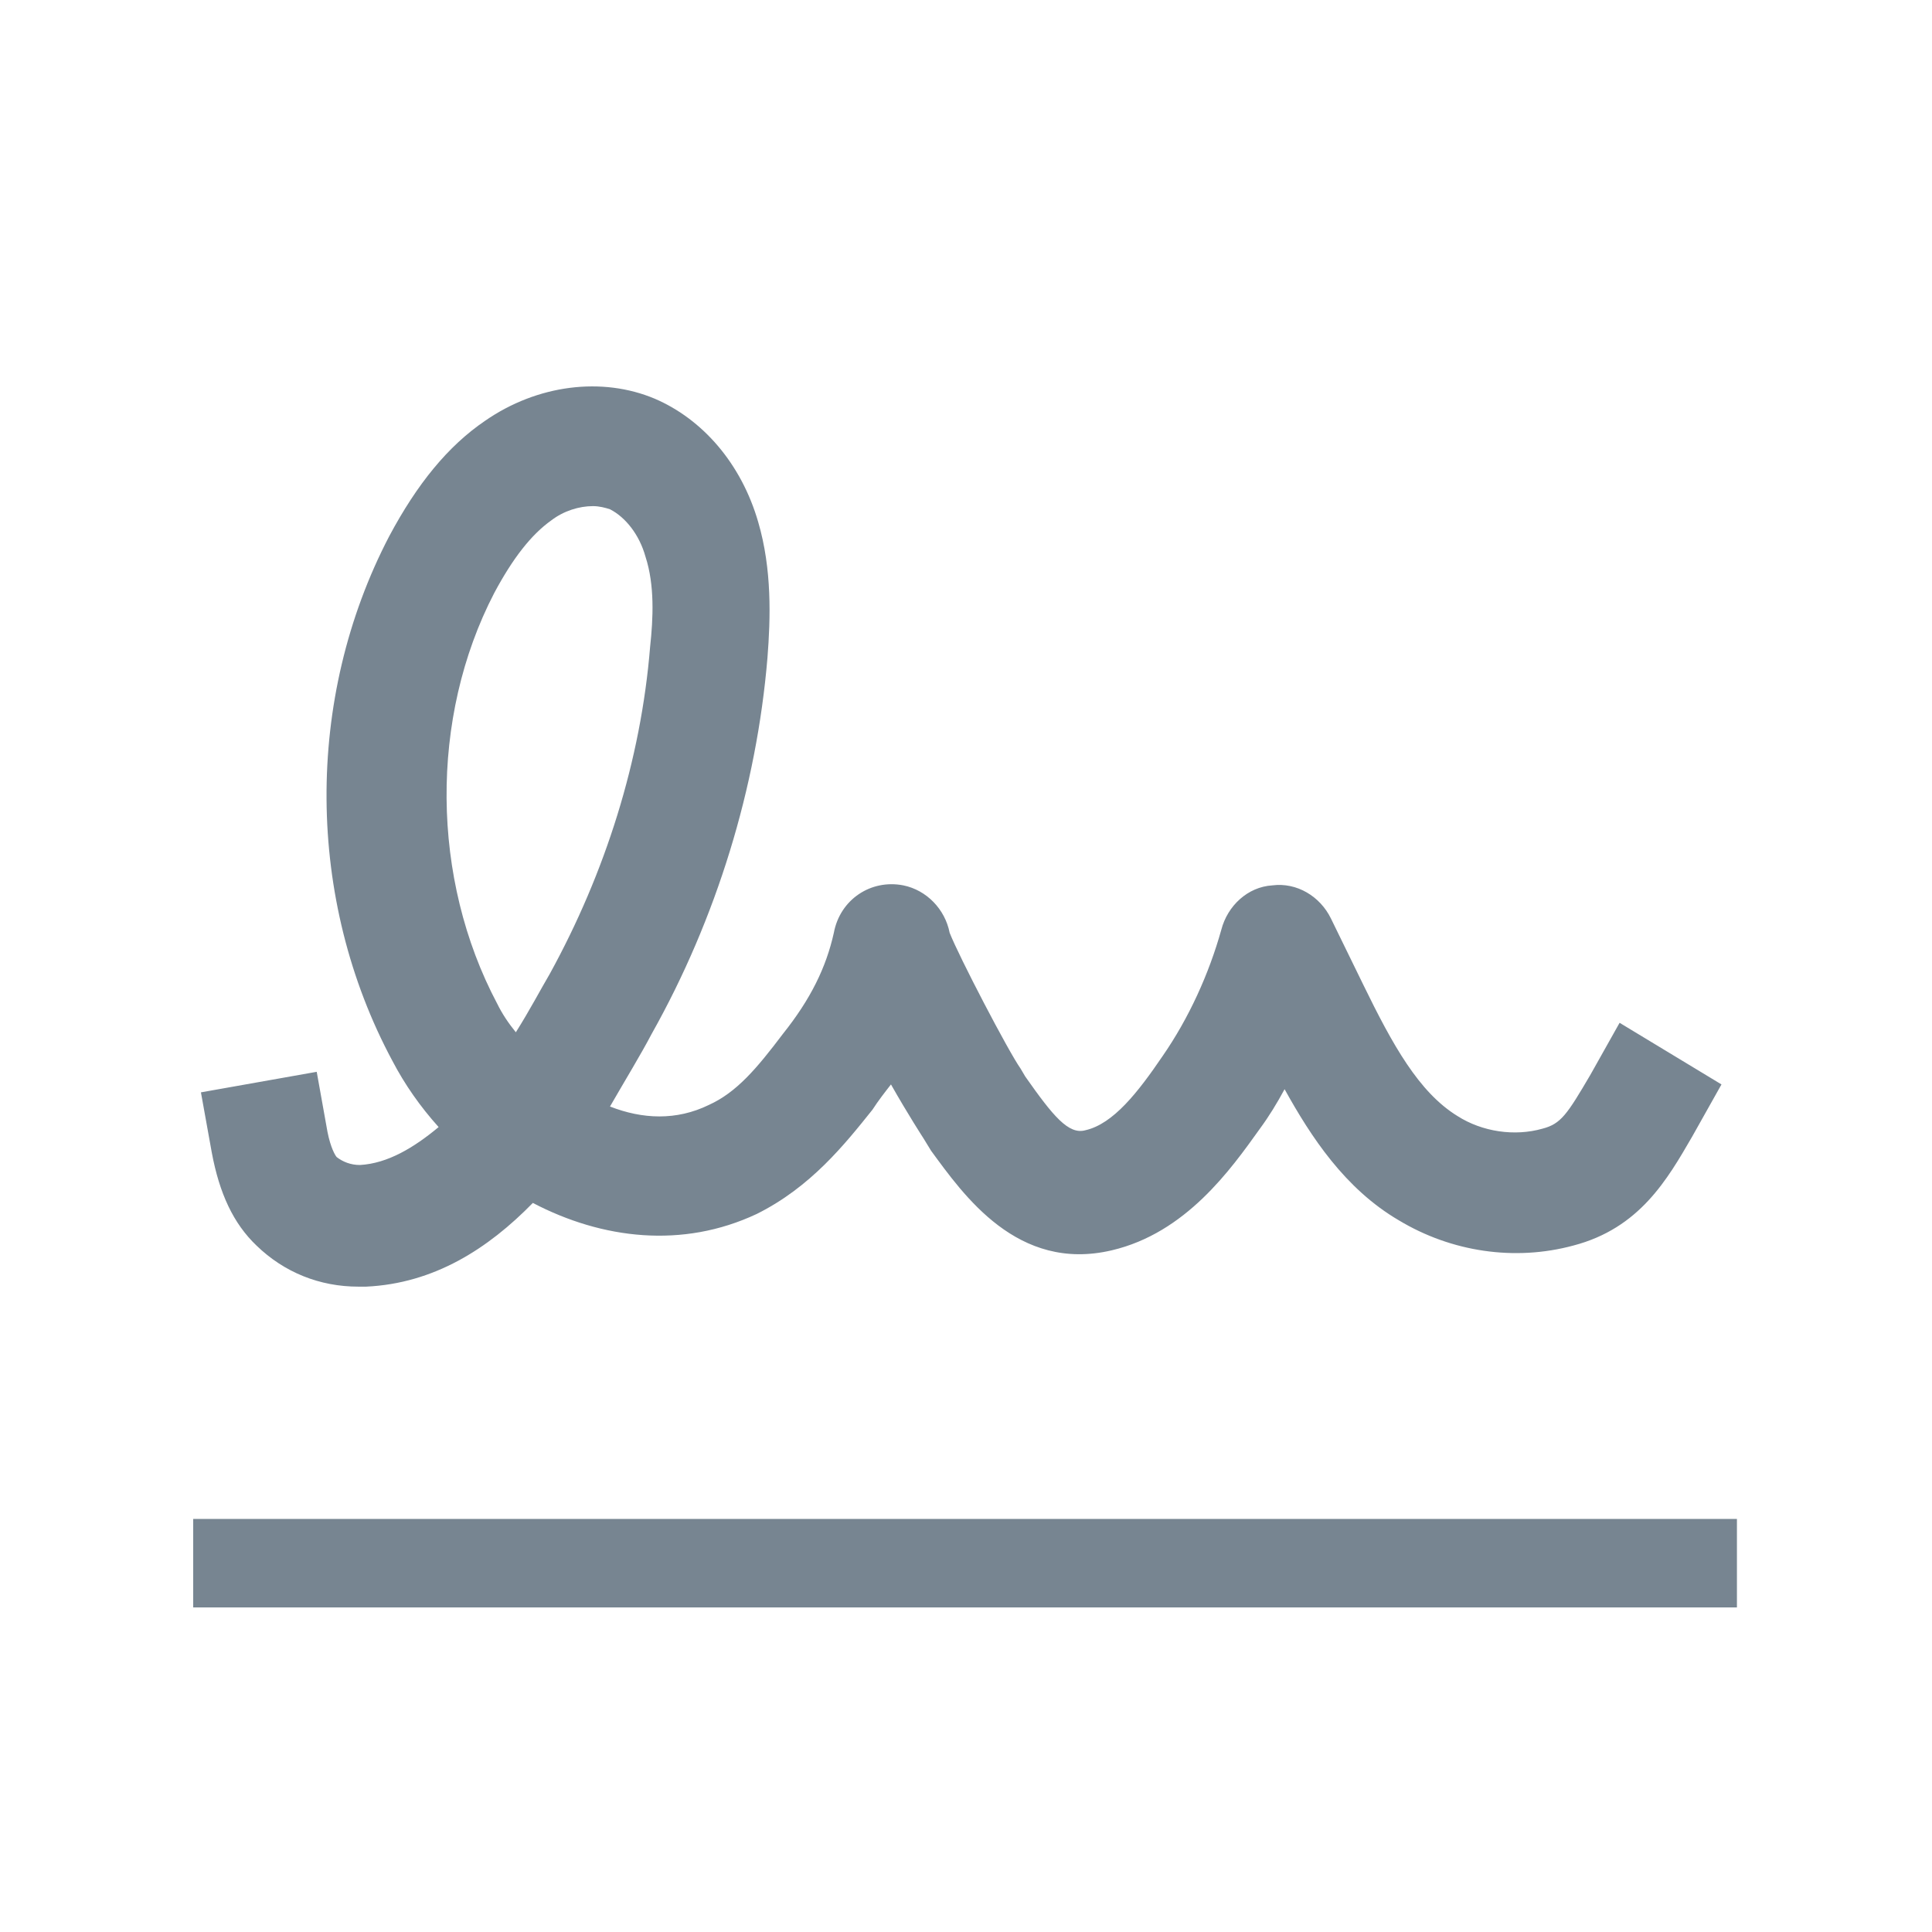 <svg xmlns="http://www.w3.org/2000/svg" xmlns:xlink="http://www.w3.org/1999/xlink" width="30" height="30" version="1.1" viewBox="0 0 30 30"><title>acc_contracts</title><desc>Created with Sketch.</desc><g id="Page-1" fill="none" fill-rule="evenodd" stroke="none" stroke-width="1"><g id="acc_contracts" fill="#778591"><g id="Page-1" transform="translate(3, 6)"><polygon id="Fill-1" points="0 18.96 23.971 18.96 23.971 17.586 0 17.586"/><path id="Fill-2" d="M6.208,1.859 C5.993,1.859 5.753,1.933 5.561,2.08 C5.25,2.301 4.962,2.669 4.674,3.209 C3.668,5.147 3.692,7.649 4.722,9.588 C4.794,9.735 4.89,9.882 5.01,10.029 C5.226,9.686 5.393,9.367 5.537,9.122 C6.4,7.551 6.952,5.809 7.095,4.043 C7.143,3.601 7.167,3.086 7.023,2.644 C6.928,2.301 6.712,2.031 6.472,1.908 C6.4,1.884 6.304,1.859 6.208,1.859 L6.208,1.859 Z M2.565,13.979 C1.966,13.979 1.414,13.759 0.983,13.341 C0.623,12.998 0.407,12.532 0.288,11.894 L0.12,10.962 L1.918,10.643 L2.085,11.575 C2.133,11.82 2.205,11.943 2.229,11.968 C2.325,12.041 2.445,12.09 2.589,12.09 C3.02,12.066 3.428,11.82 3.811,11.501 C3.524,11.182 3.284,10.839 3.092,10.471 C1.75,7.968 1.726,4.853 3.044,2.326 C3.476,1.516 3.955,0.927 4.531,0.535 C5.346,-0.03 6.352,-0.152 7.167,0.191 C7.91,0.51 8.51,1.197 8.773,2.105 C8.989,2.841 8.965,3.601 8.917,4.215 C8.749,6.227 8.126,8.263 7.119,10.054 C6.952,10.373 6.712,10.765 6.472,11.182 C6.976,11.379 7.503,11.403 8.006,11.158 C8.438,10.962 8.749,10.594 9.157,10.054 C9.588,9.514 9.828,9.023 9.948,8.484 C10.044,7.968 10.523,7.649 11.027,7.748 C11.386,7.821 11.674,8.116 11.746,8.484 C11.89,8.852 12.657,10.324 12.848,10.594 L12.92,10.716 C13.352,11.33 13.592,11.624 13.855,11.55 C14.287,11.452 14.67,10.962 15.054,10.397 C15.461,9.809 15.773,9.122 15.965,8.435 C16.061,8.067 16.372,7.772 16.756,7.748 C17.139,7.699 17.499,7.919 17.667,8.263 L18.17,9.293 C18.625,10.226 19.033,10.962 19.632,11.33 C20.016,11.575 20.519,11.649 20.951,11.526 C21.238,11.452 21.334,11.305 21.694,10.692 L22.149,9.882 L23.731,10.839 L23.276,11.649 C22.892,12.311 22.461,13.072 21.43,13.341 C20.519,13.587 19.536,13.44 18.721,12.949 C17.882,12.458 17.355,11.649 16.947,10.913 C16.828,11.133 16.708,11.33 16.564,11.526 C16.108,12.164 15.413,13.145 14.263,13.415 C12.8,13.759 11.962,12.556 11.458,11.869 L11.338,11.673 C11.338,11.673 11.099,11.305 10.835,10.839 C10.739,10.962 10.643,11.084 10.547,11.232 C10.116,11.771 9.588,12.434 8.749,12.851 C7.599,13.391 6.352,13.243 5.274,12.679 C4.578,13.391 3.739,13.93 2.685,13.979 L2.565,13.979 Z"/></g></g></g></svg>